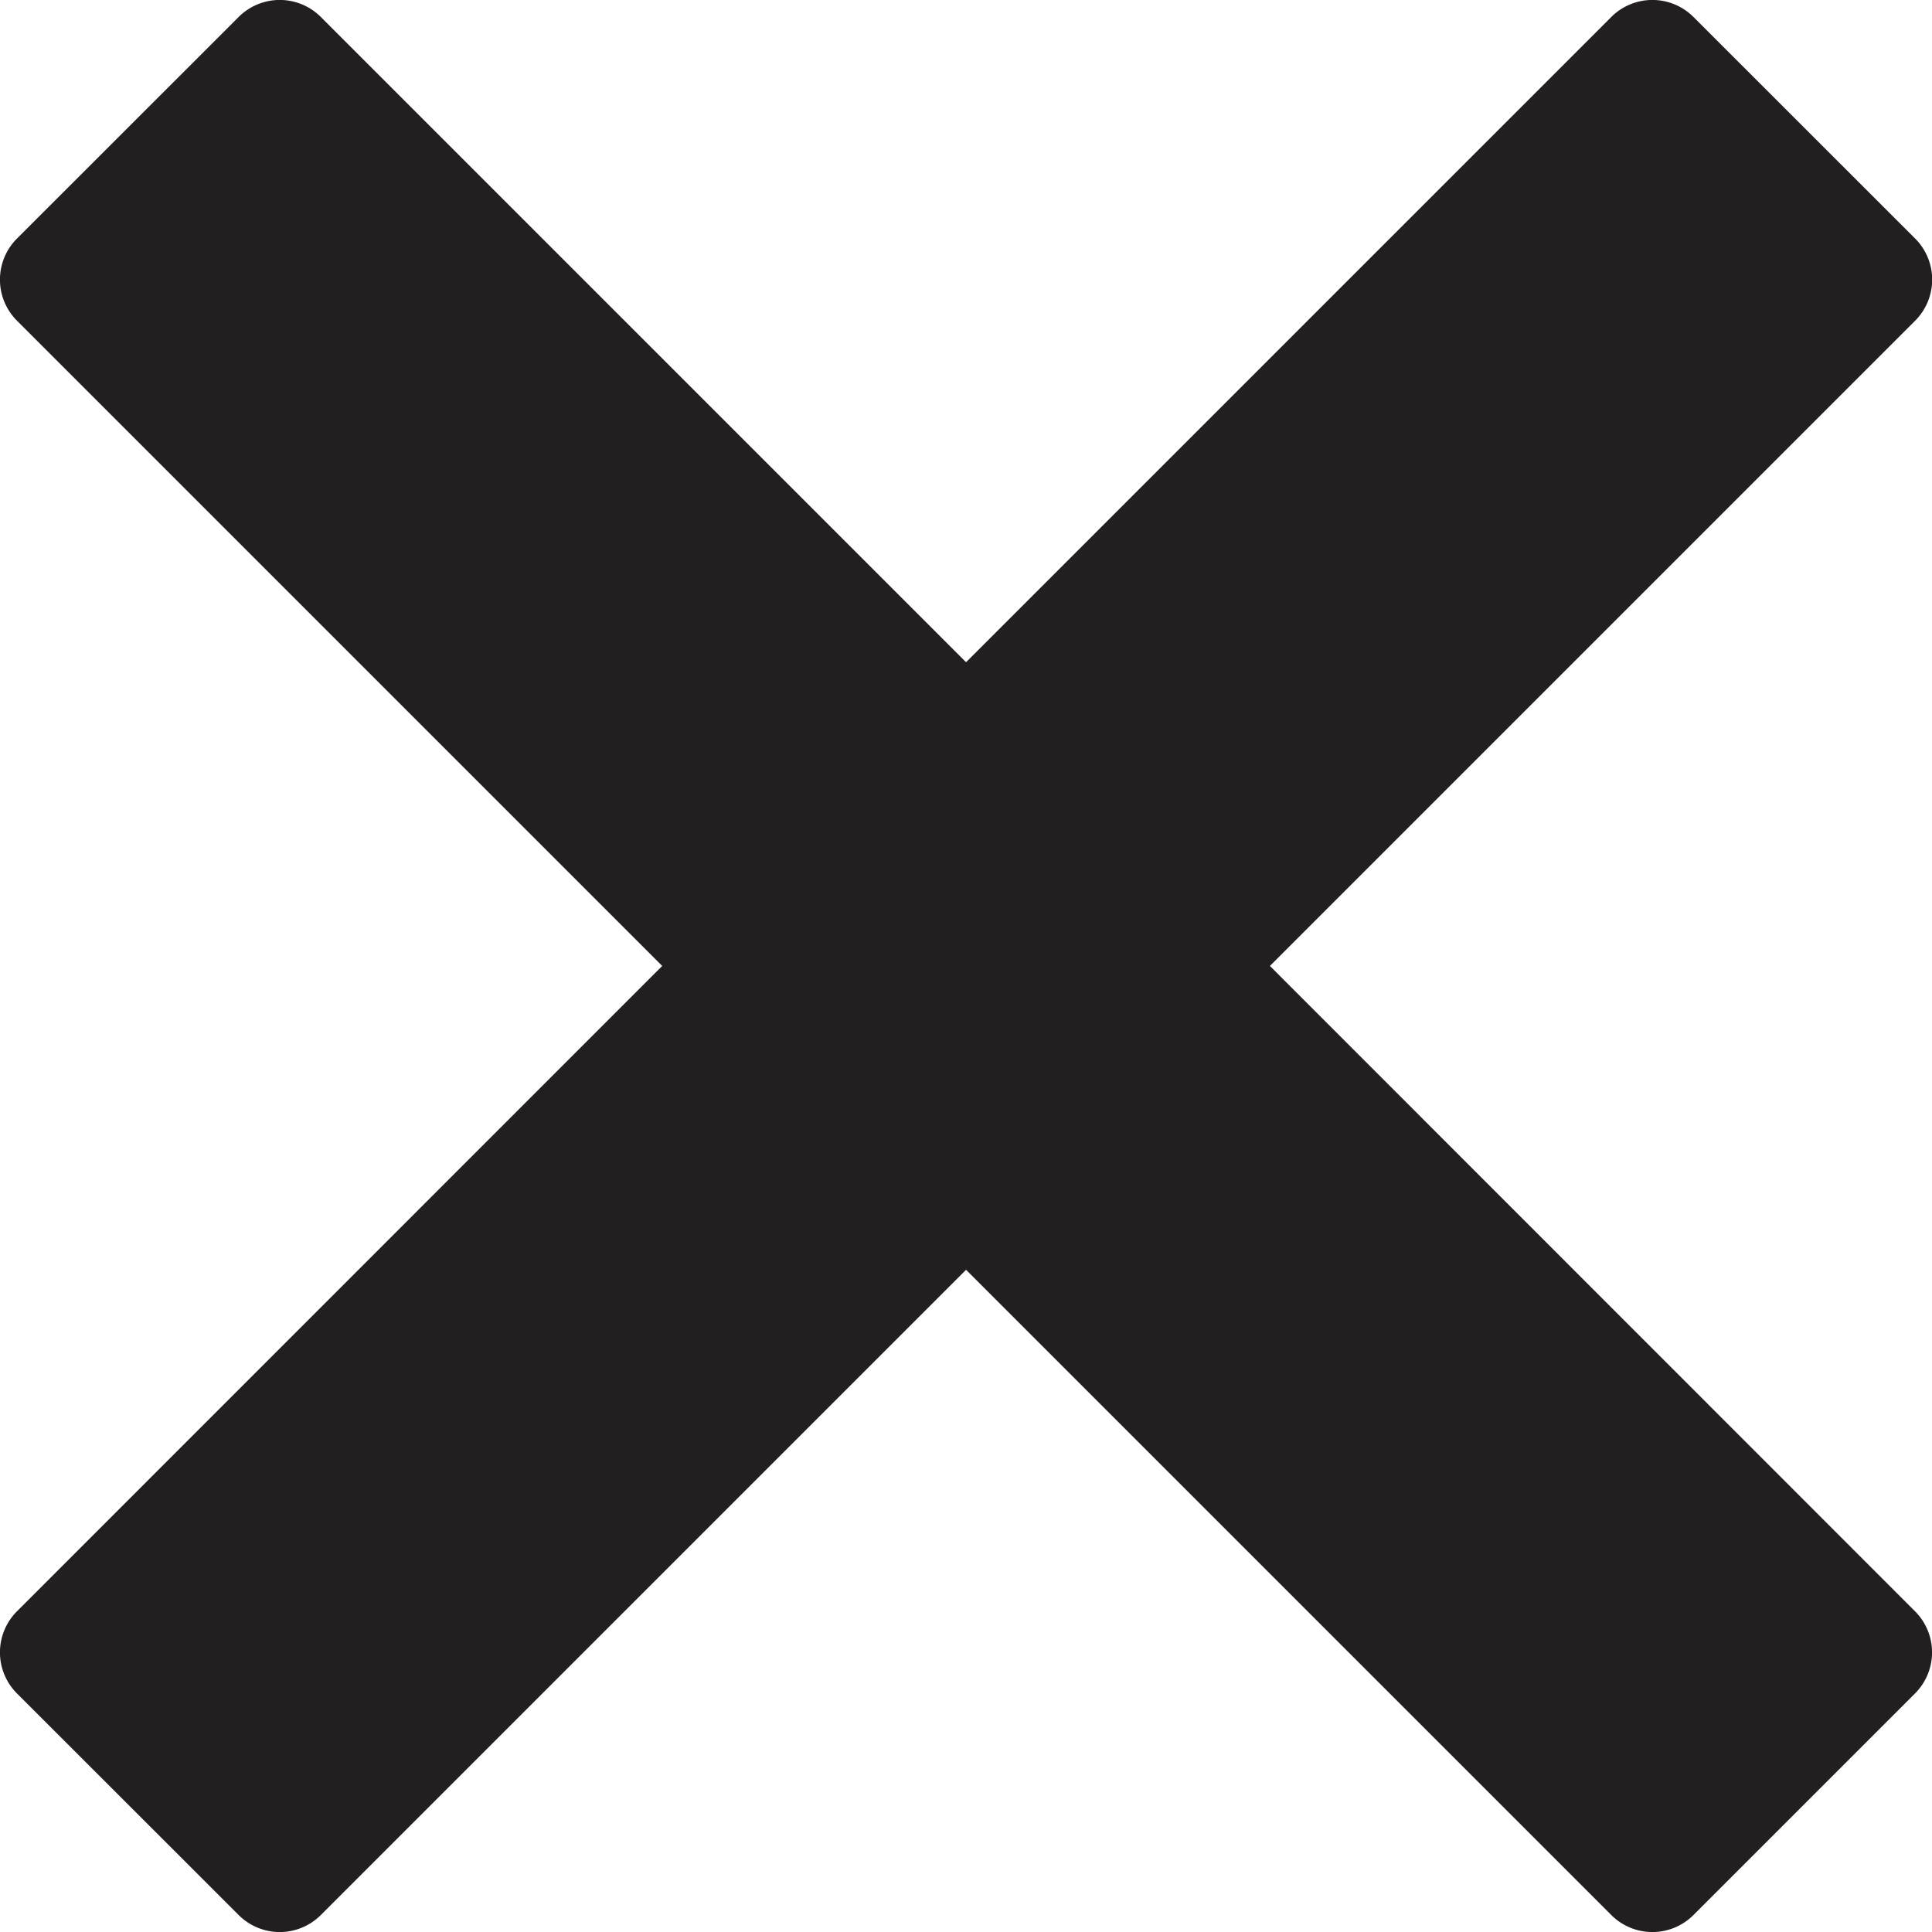 <svg id="813fae63-b7da-4605-8cc6-d29788ab05f9" data-name="Layer 70" xmlns="http://www.w3.org/2000/svg" viewBox="0 0 166.27 166.27"><defs><style>.\30 c386ab7-d9dc-414a-9885-42400d221628{fill:#231f20;}</style></defs><title>close-thin</title><path class="0c386ab7-d9dc-414a-9885-42400d221628" d="M126.07,100.22,181.6,44.69a5,5,0,0,0,0-7.07L162.52,18.55a5,5,0,0,0-7.07,0L99.92,74.08,44.39,18.55a5,5,0,0,0-7.07,0L18.24,37.62a5,5,0,0,0,0,7.07l55.53,55.53L18.24,155.76a5,5,0,0,0,0,7.07L37.32,181.9a5,5,0,0,0,7.07,0l55.53-55.53,55.53,55.53a5,5,0,0,0,7.07,0l19.07-19.07a5,5,0,0,0,0-7.07Z" transform="translate(-16.78 -17.09)"/></svg>